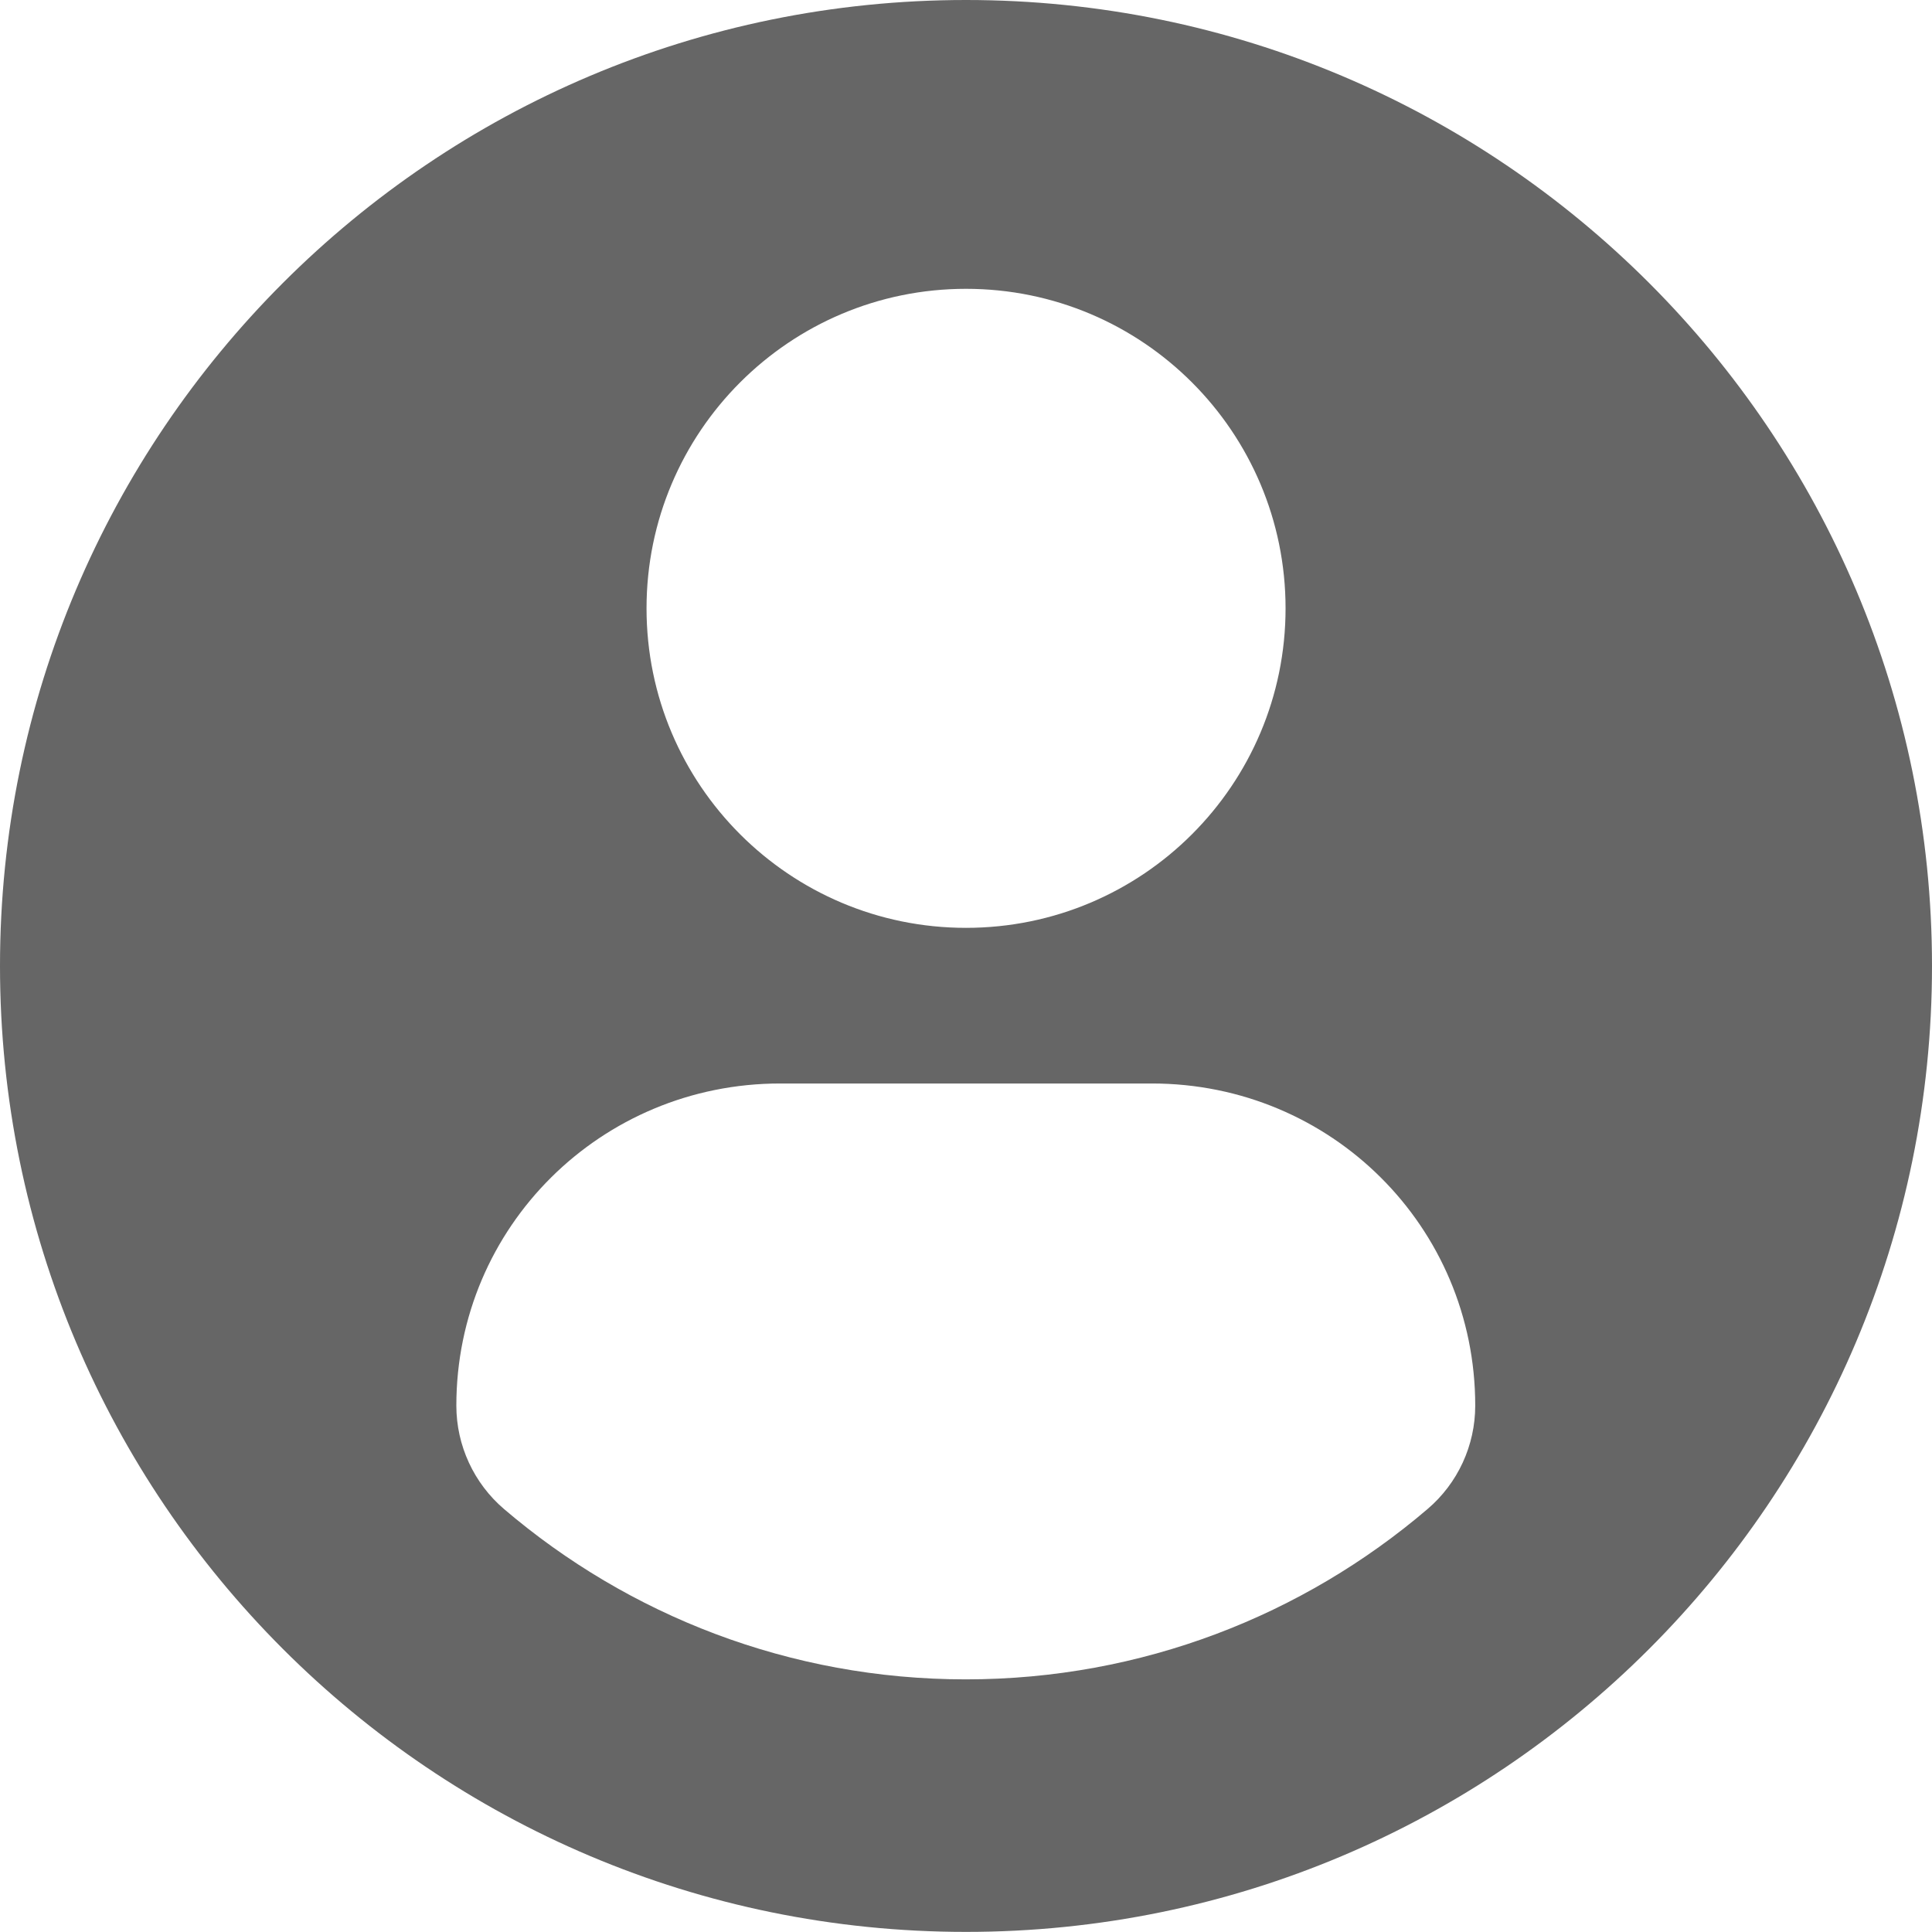 <svg width="59" height="59" viewBox="0 0 59 59" fill="none" xmlns="http://www.w3.org/2000/svg">
<path d="M29.5 0C13.209 0 0 13.207 0 29.499C0 45.791 13.208 58.997 29.5 58.997C45.793 58.997 59 45.791 59 29.499C59 13.207 45.793 0 29.5 0ZM29.5 8.82C34.891 8.82 39.259 13.19 39.259 18.578C39.259 23.967 34.891 28.335 29.5 28.335C24.112 28.335 19.744 23.967 19.744 18.578C19.744 13.19 24.112 8.82 29.5 8.82ZM29.494 51.285C24.117 51.285 19.193 49.327 15.395 46.086C14.47 45.297 13.936 44.14 13.936 42.926C13.936 37.461 18.359 33.088 23.824 33.088H35.178C40.645 33.088 45.051 37.461 45.051 42.926C45.051 44.141 44.52 45.296 43.593 46.085C39.796 49.327 34.871 51.285 29.494 51.285Z" fill="#666666"/>
</svg>
